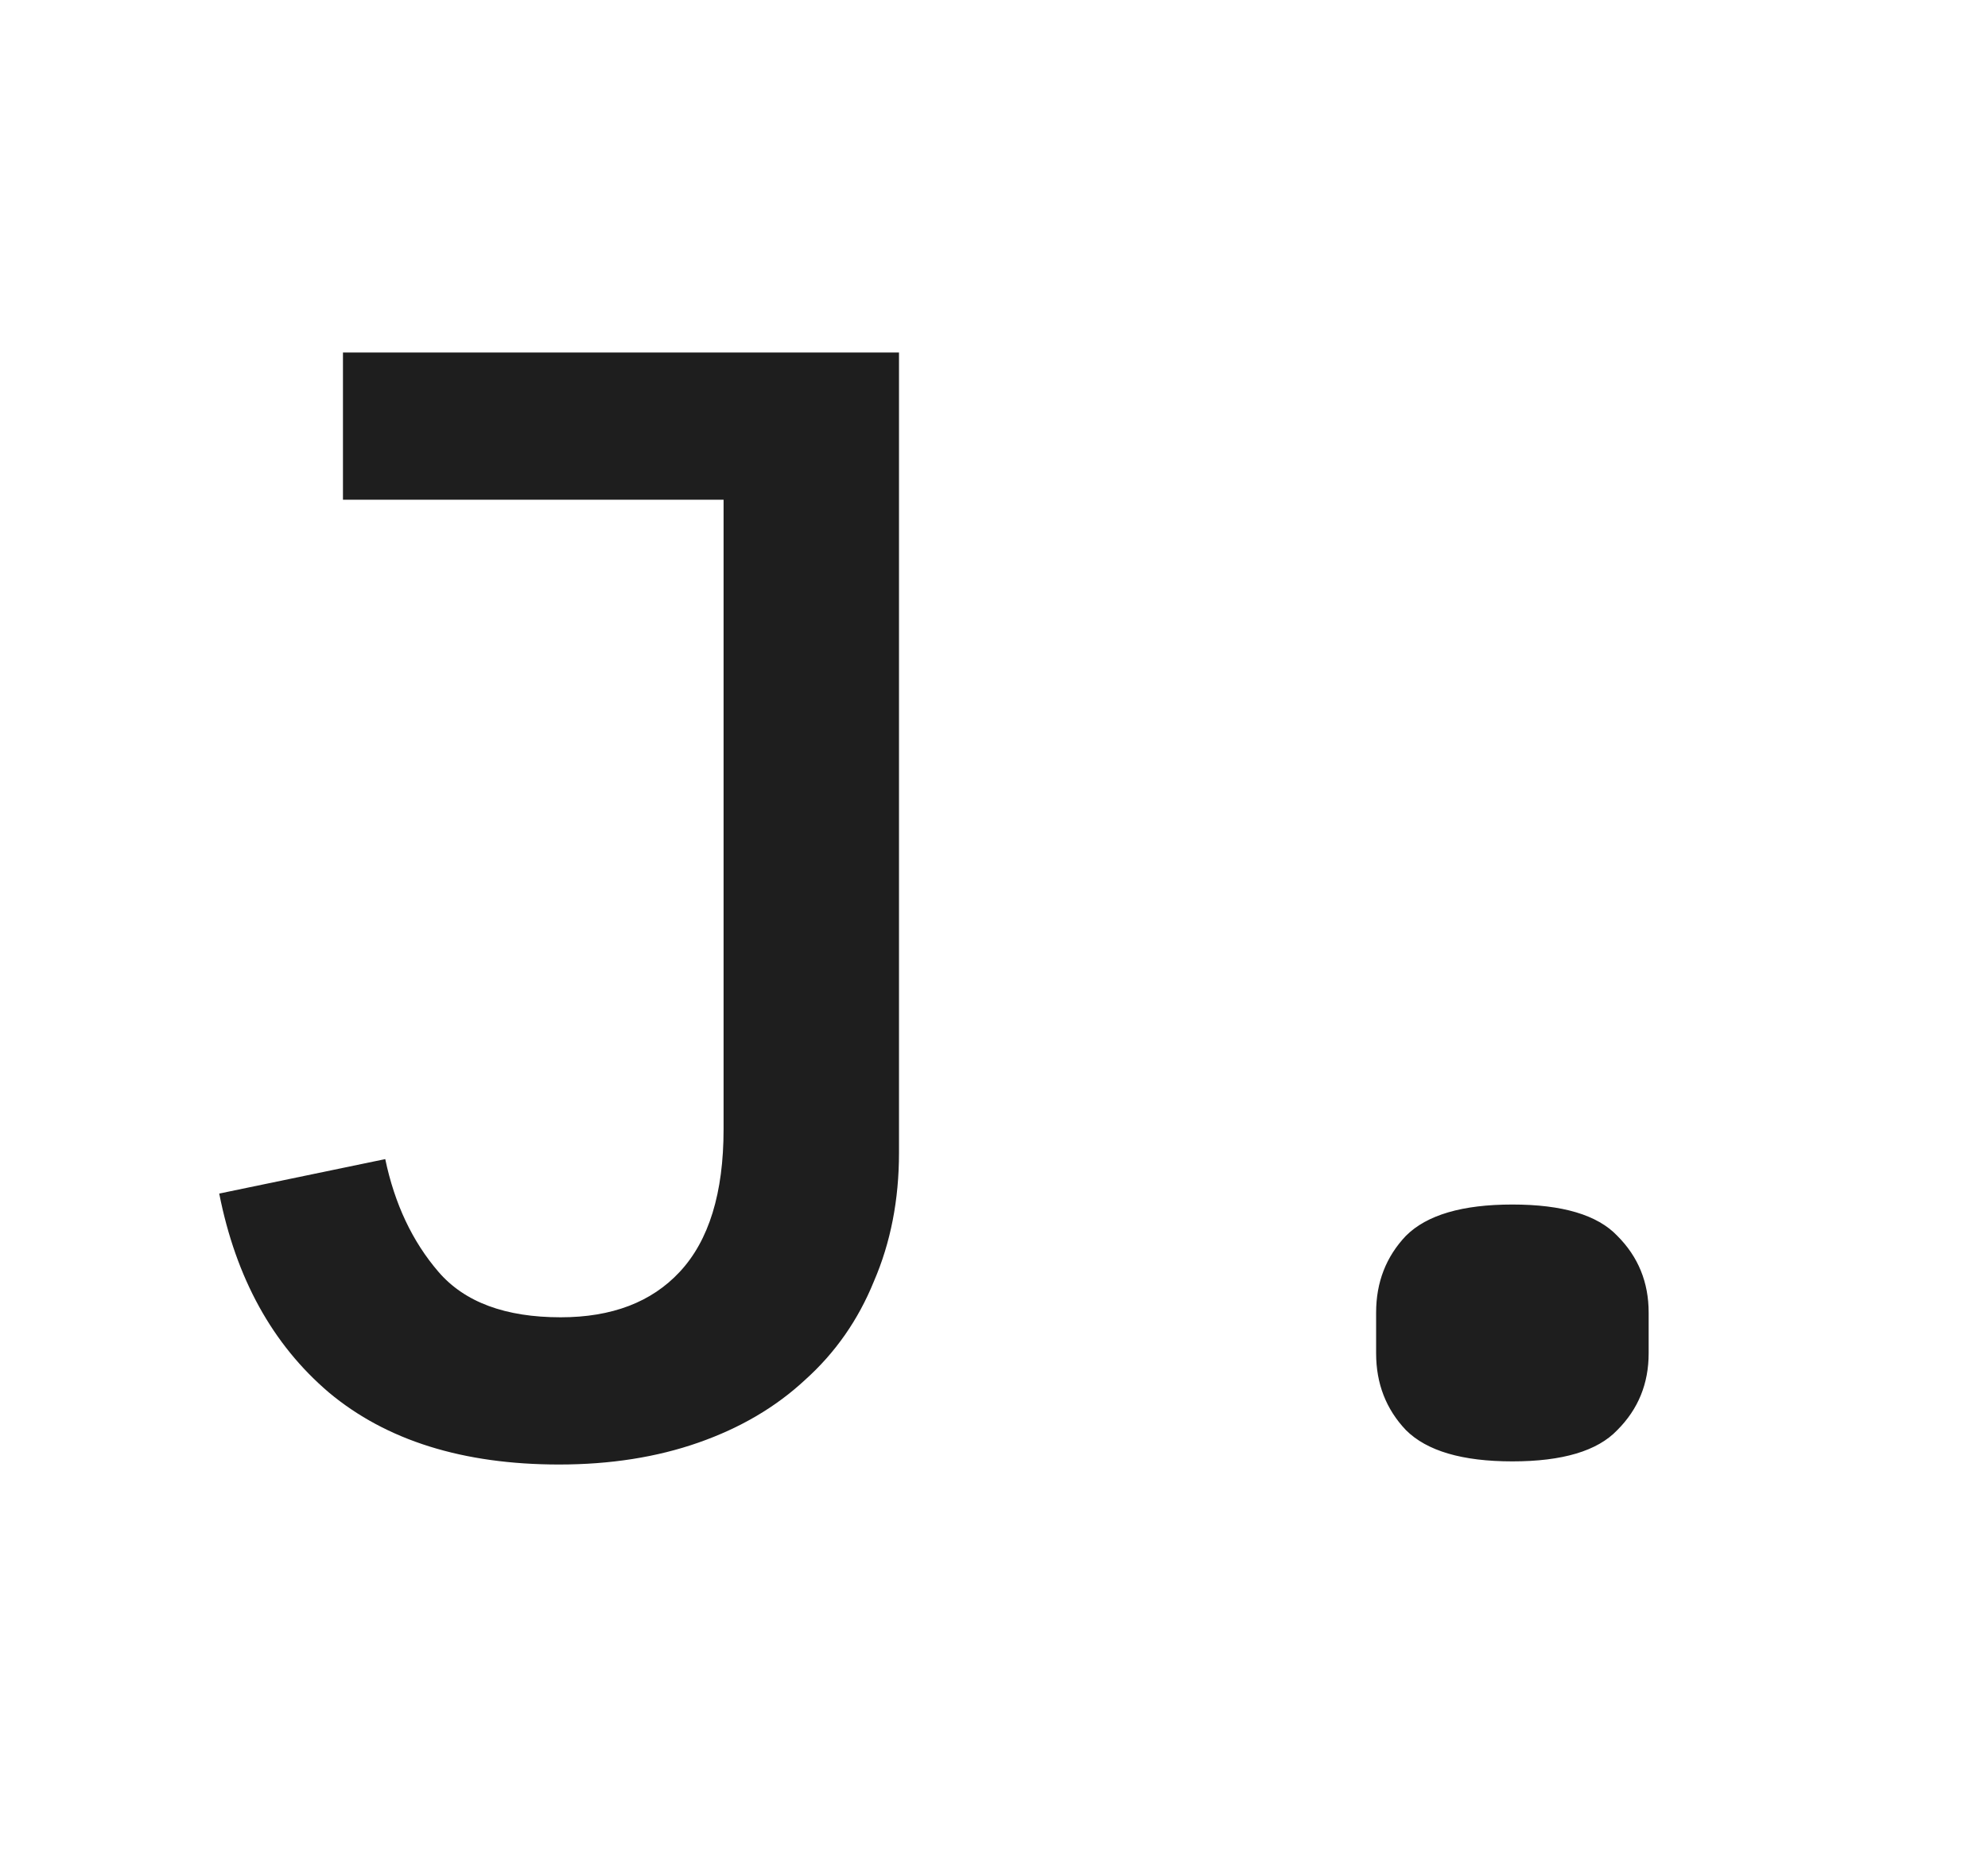 <svg width="33" height="31" viewBox="0 0 33 31" fill="none" xmlns="http://www.w3.org/2000/svg">
<path d="M14.923 5.852V19.138C14.923 19.918 14.784 20.629 14.507 21.27C14.247 21.911 13.866 22.457 13.363 22.908C12.878 23.359 12.289 23.705 11.595 23.948C10.902 24.191 10.13 24.312 9.281 24.312C7.686 24.312 6.412 23.913 5.459 23.116C4.523 22.319 3.916 21.218 3.639 19.814L6.395 19.242C6.551 19.987 6.846 20.611 7.279 21.114C7.712 21.617 8.388 21.868 9.307 21.868C10.156 21.868 10.815 21.617 11.283 21.114C11.768 20.594 12.011 19.805 12.011 18.748V8.296H5.693V5.852H14.923ZM25.105 24.26C24.273 24.26 23.684 24.087 23.337 23.74C23.008 23.393 22.843 22.969 22.843 22.466V21.79C22.843 21.287 23.008 20.863 23.337 20.516C23.684 20.169 24.273 19.996 25.105 19.996C25.937 19.996 26.518 20.169 26.847 20.516C27.194 20.863 27.367 21.287 27.367 21.79V22.466C27.367 22.969 27.194 23.393 26.847 23.74C26.518 24.087 25.937 24.26 25.105 24.26Z" fill="#1E1E1E"/>
</svg>
